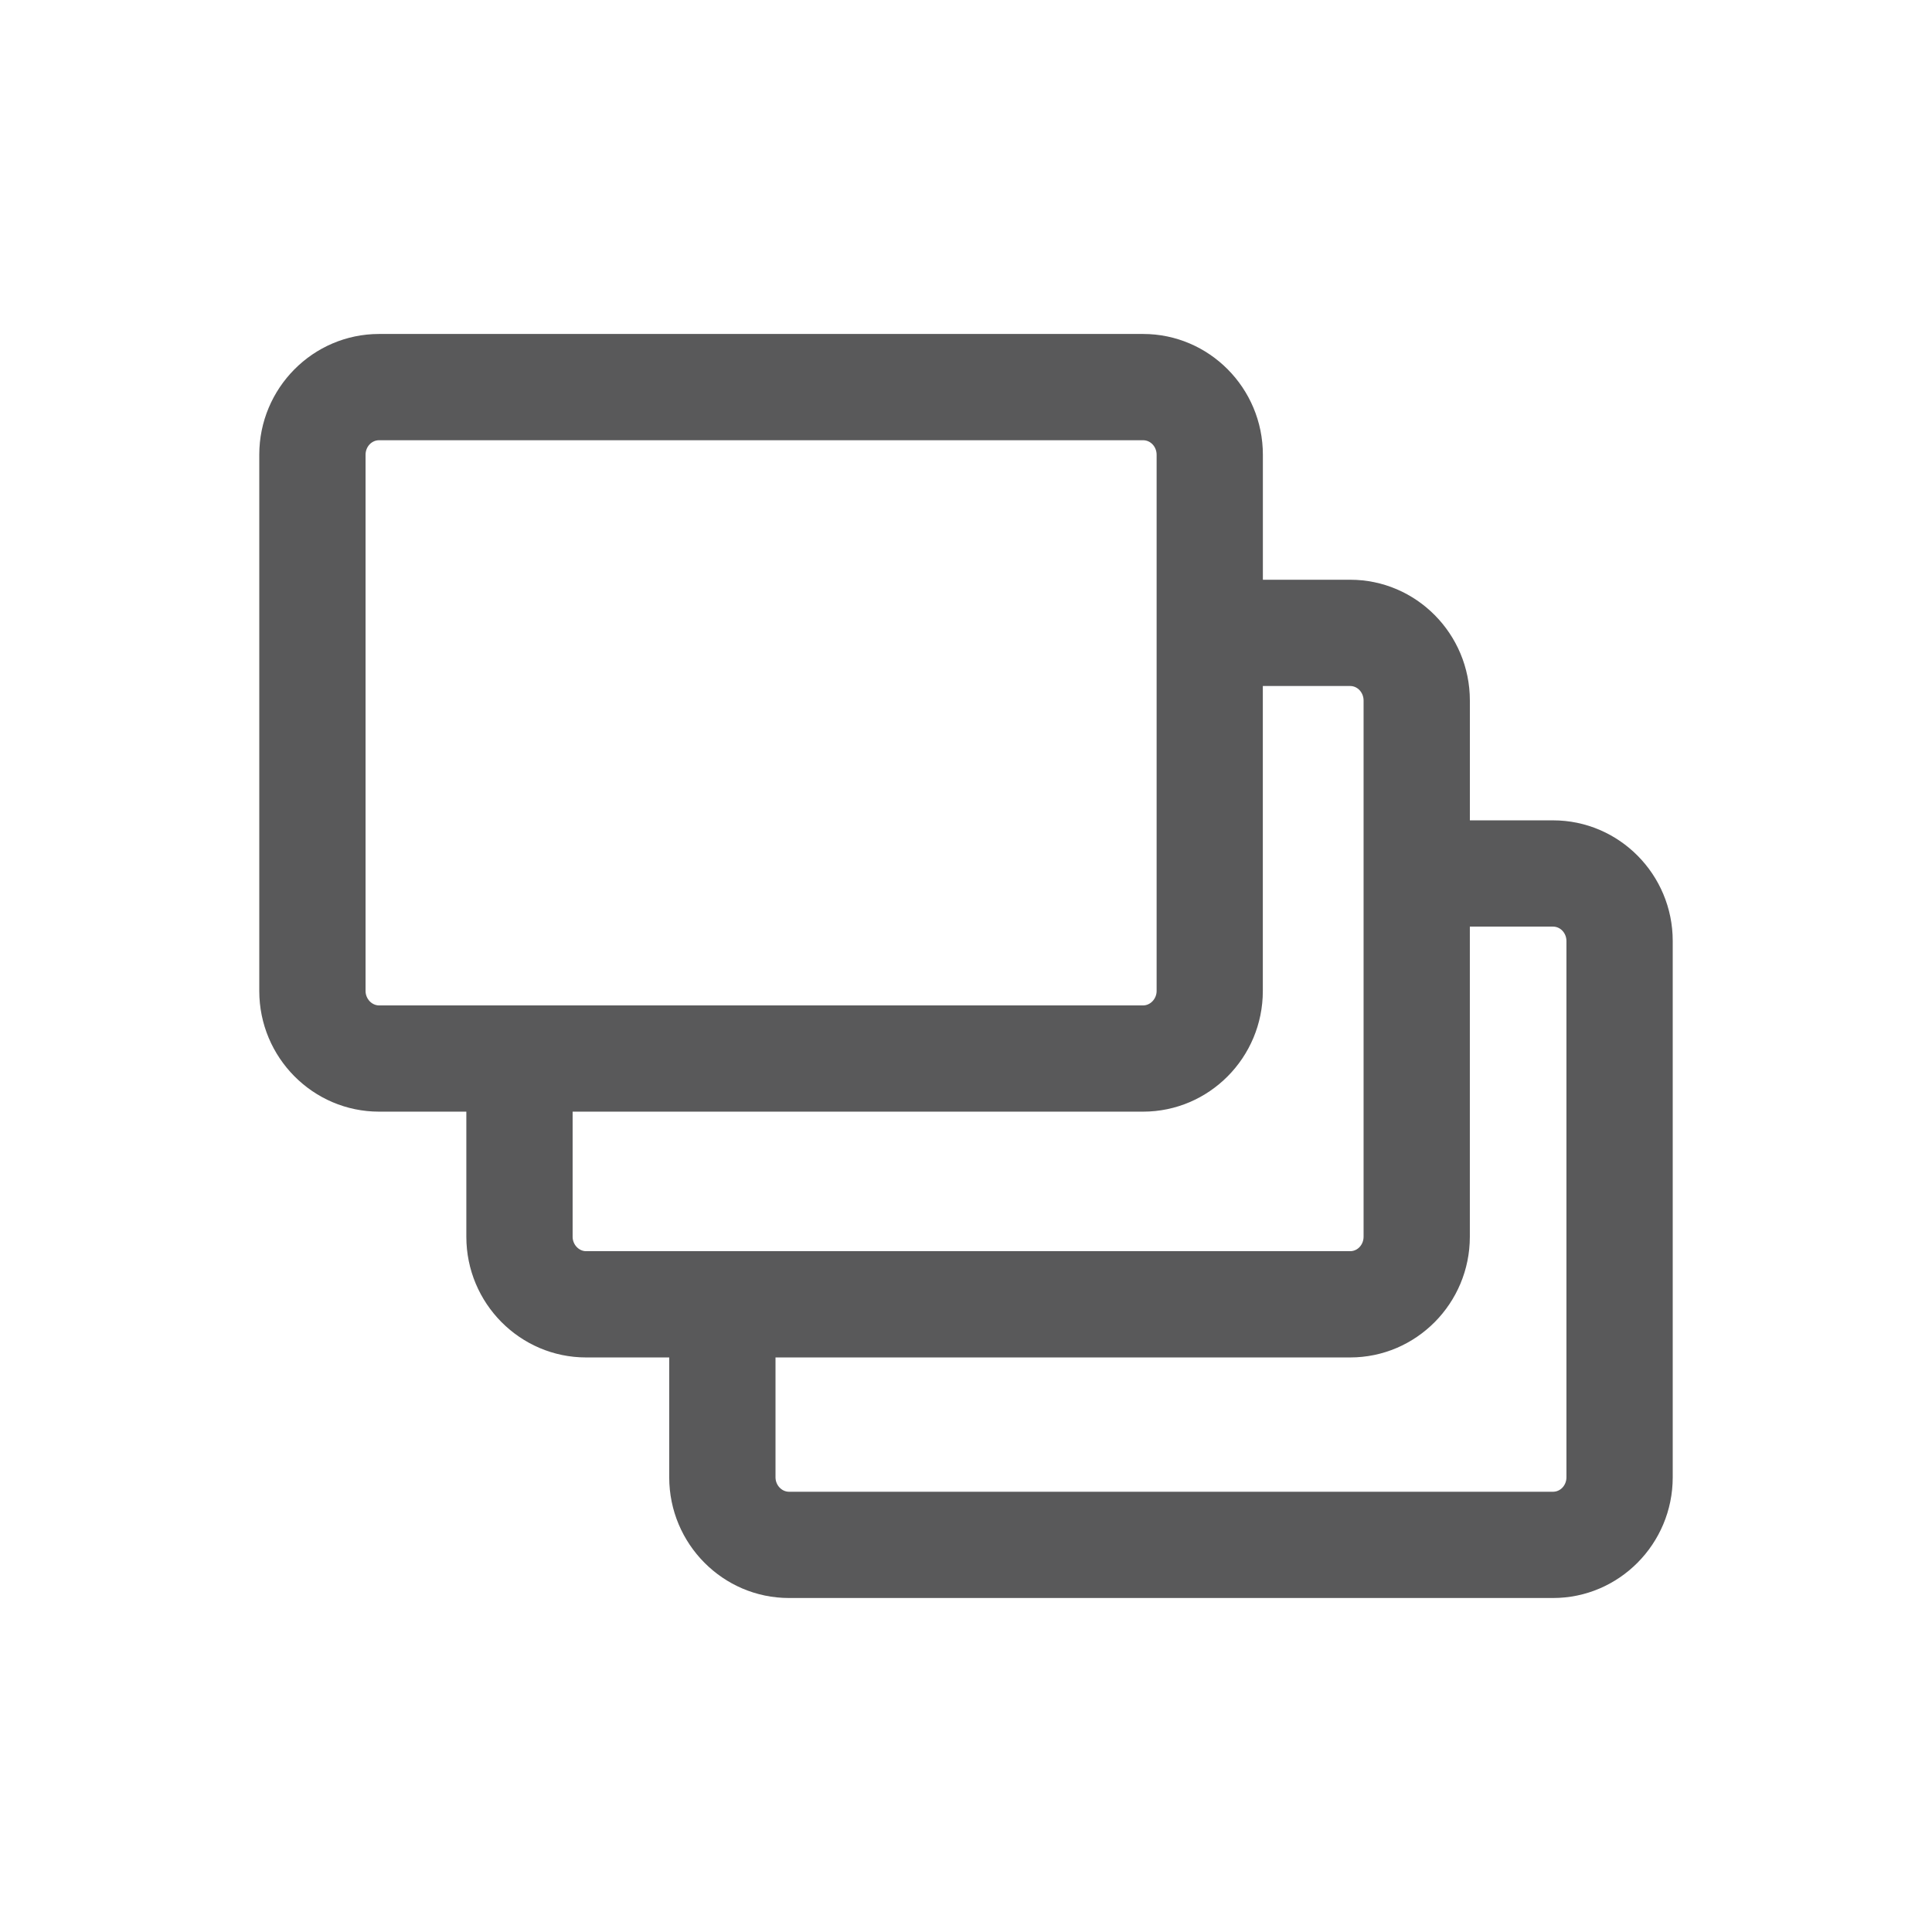<?xml version="1.0" encoding="utf-8"?>
<!-- Generator: Adobe Illustrator 15.0.0, SVG Export Plug-In . SVG Version: 6.00 Build 0)  -->
<!DOCTYPE svg PUBLIC "-//W3C//DTD SVG 1.1//EN" "http://www.w3.org/Graphics/SVG/1.1/DTD/svg11.dtd">
<svg version="1.1" id="Ebene_1" xmlns="http://www.w3.org/2000/svg" xmlns:xlink="http://www.w3.org/1999/xlink" x="0px" y="0px"
	 width="80px" height="80px" viewBox="0 0 80 80" enable-background="new 0 0 80 80" xml:space="preserve">
<g id="Quadr._Hilfslinien_Kopie" display="none">
</g>
<g id="Quadrate">
</g>
<g id="Ebene_1_1_">
	<path fill="#59595A" d="M64.309,33.969h-3.445v-4.962c0-2.758-2.223-5.001-4.954-5.001h-3.617v-5.177c0-2.757-2.226-5-4.958-5
		H15.696c-2.734,0-4.96,2.243-4.96,5v22.205c0,2.756,2.226,4.997,4.96,4.997h3.614v5.181c0,2.755,2.225,4.997,4.959,4.997h3.442
		v4.963c0,2.756,2.225,4.998,4.959,4.998h31.639c2.731,0,4.955-2.242,4.955-4.998V38.967C69.266,36.211,67.041,33.969,64.309,33.969
		z M15.137,41.034V18.829c0-0.331,0.251-0.6,0.56-0.6h31.637c0.309,0,0.559,0.269,0.559,0.6v22.205c0,0.323-0.256,0.598-0.559,0.598
		H15.696C15.393,41.632,15.137,41.357,15.137,41.034z M23.711,51.212v-5.181h23.622c2.733,0,4.958-2.241,4.958-4.997V28.406h3.617
		c0.306,0,0.555,0.271,0.555,0.601v22.205c0,0.329-0.249,0.597-0.555,0.597H24.27C23.967,51.809,23.711,51.535,23.711,51.212z
		 M64.863,61.172c0,0.33-0.248,0.598-0.555,0.598H32.671c-0.303,0-0.559-0.272-0.559-0.598v-4.963h23.796
		c2.732,0,4.955-2.242,4.955-4.997V38.369h3.445c0.307,0,0.555,0.268,0.555,0.598V61.172z"/>
</g>
</svg>
